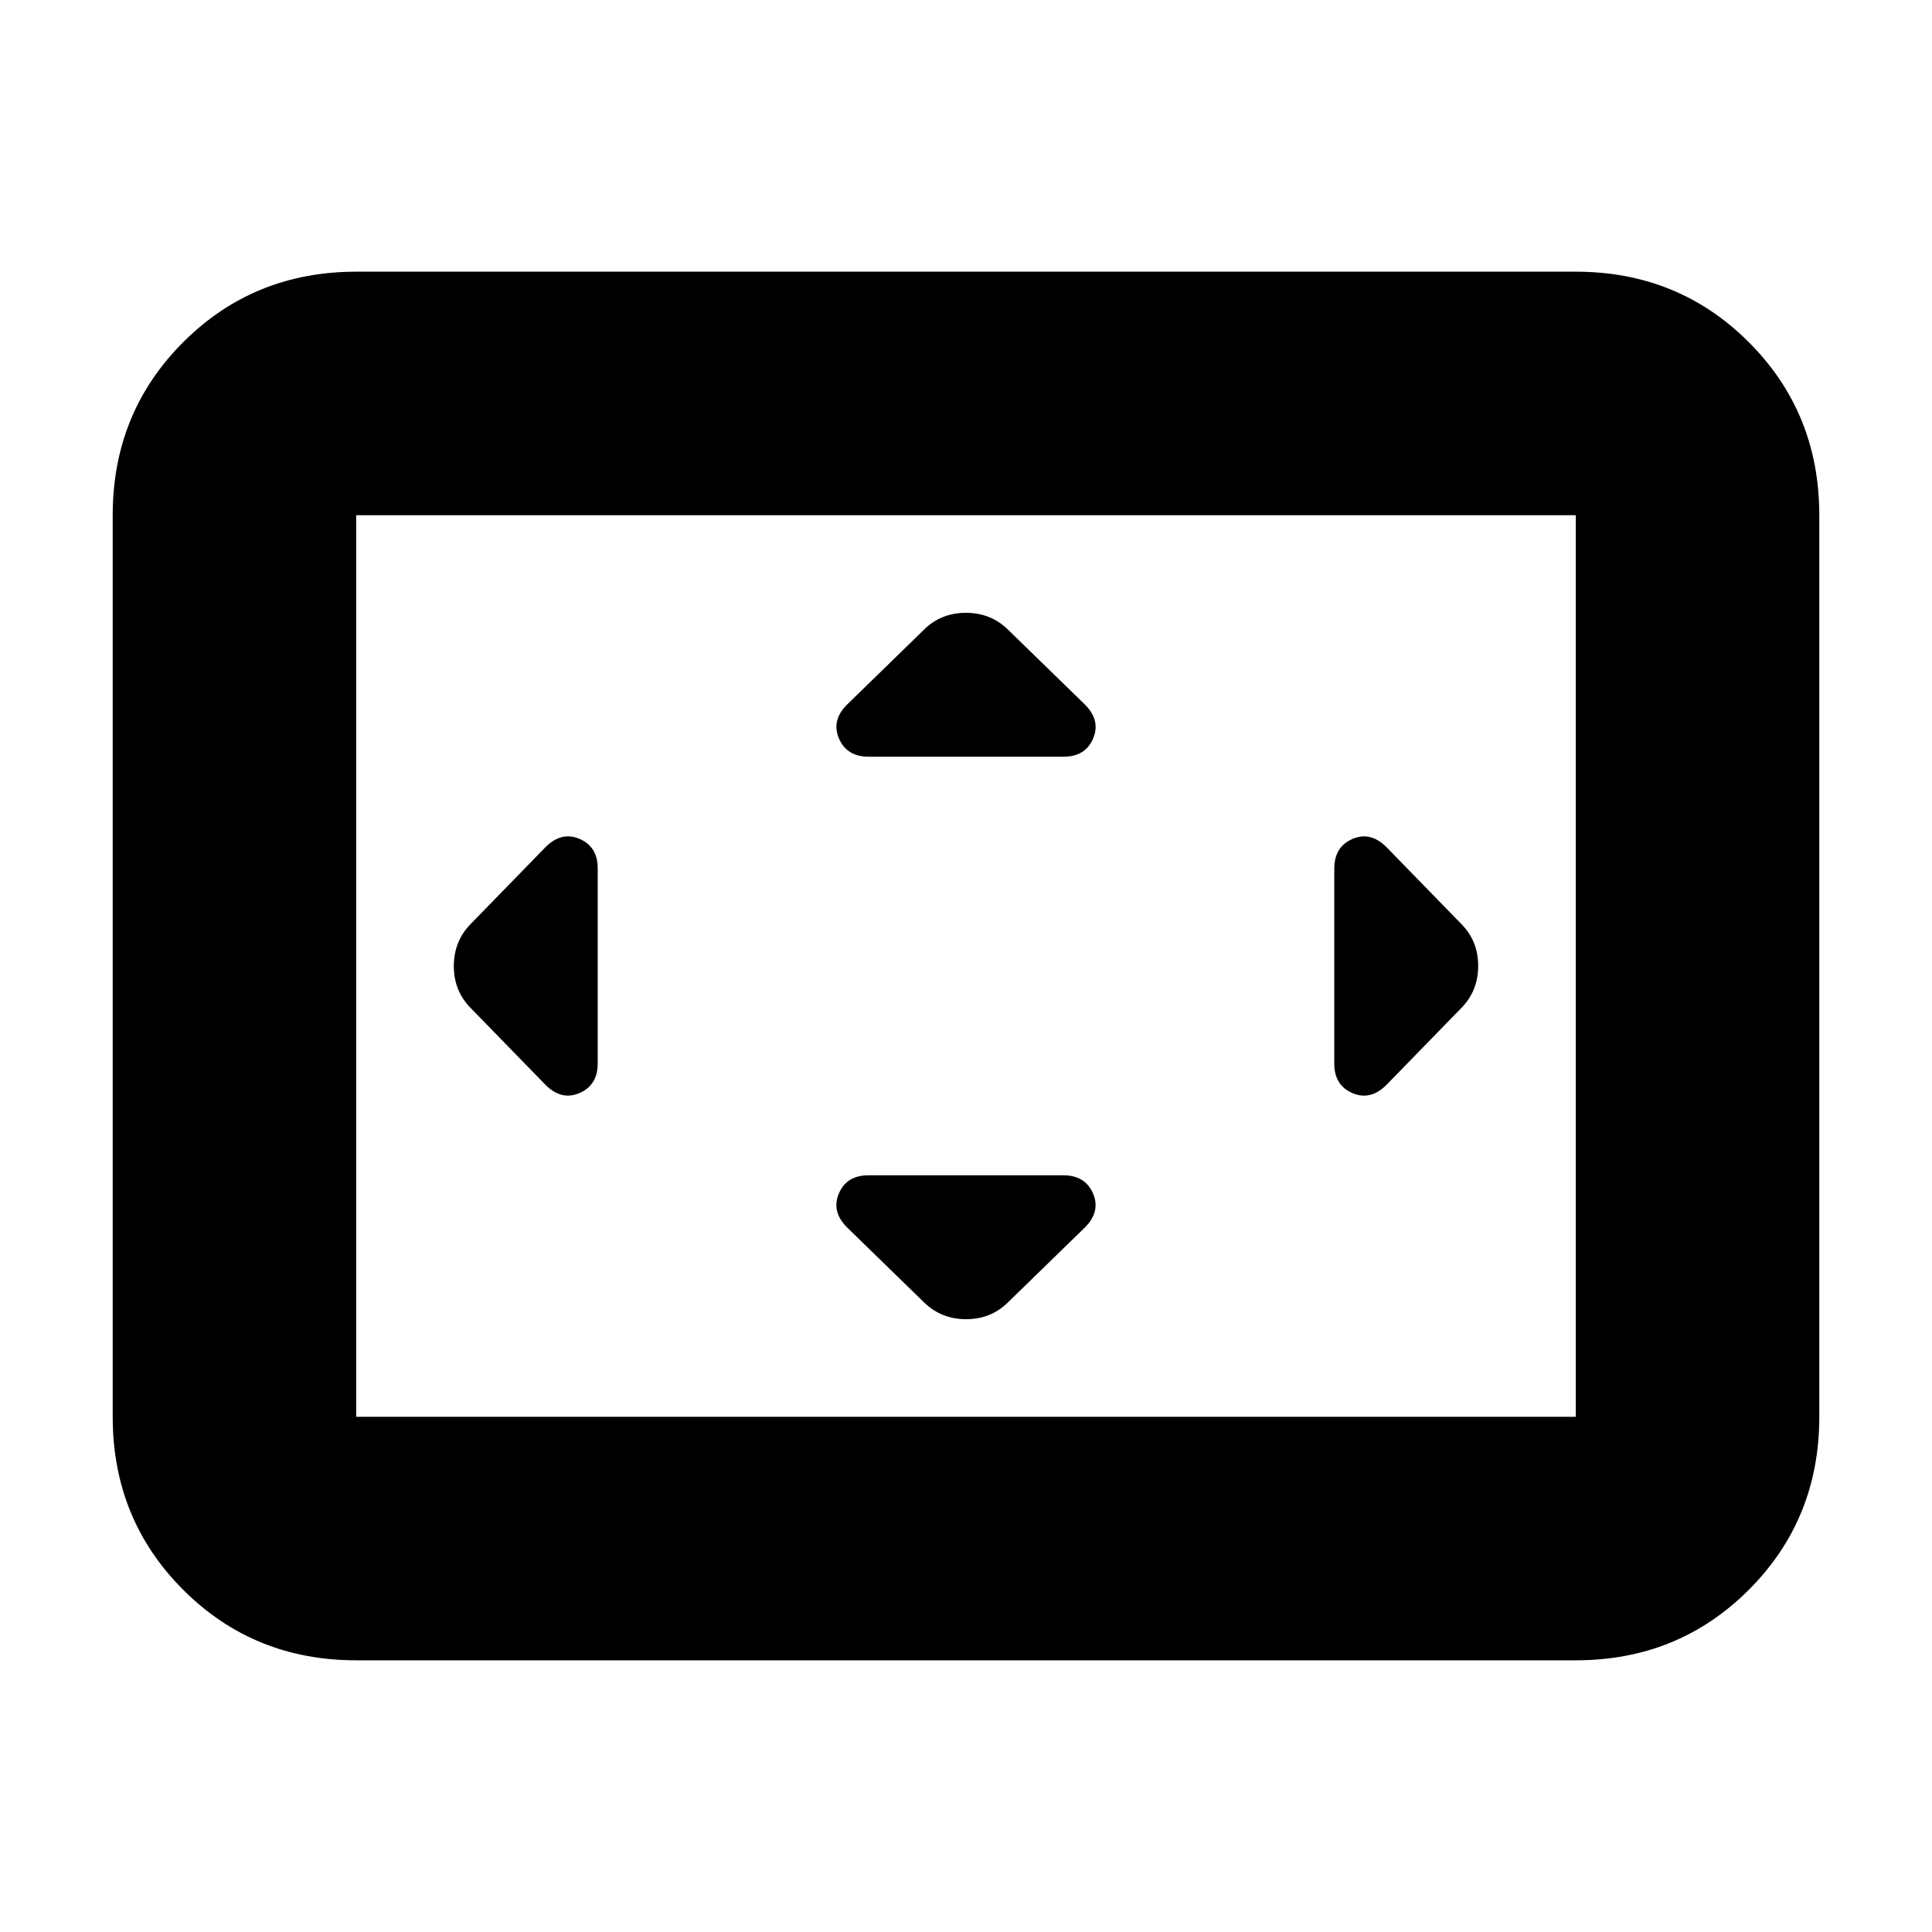 <svg xmlns="http://www.w3.org/2000/svg" height="24" viewBox="0 -960 960 960" width="24"><path d="M297-528.5q0-10.79-9-14.65-9-3.85-16.91 4.06L234-501q-8.5 8.59-8.5 21.05 0 12.45 8.5 20.95l37.09 38.09Q279-413 288-416.89q9-3.89 9-14.77v-96.84ZM528.34-376H431.5q-10.79 0-14.65 9-3.85 9 4.06 16.91L459-313q8.59 8.5 21.05 8.5 12.45 0 20.95-8.5l38.09-37.09Q547-358 543.11-367q-3.89-9-14.77-9Zm.16-208q10.79 0 14.65-9 3.85-9-4.06-16.91L501-647q-8.59-8.5-21.05-8.5-12.45 0-20.95 8.5l-38.09 37.09Q413-602 416.89-593q3.89 9 14.77 9h96.84ZM663-528.34v96.84q0 10.79 9 14.65 9 3.85 16.91-4.06L726-459q8.5-8.59 8.5-21.05 0-12.45-8.5-20.95l-37.09-38.09Q681-547 672-543.11q-9 3.89-9 14.77ZM177-135q-50.94 0-85.97-35.03T56-256v-448q0-50.94 35.03-85.97T177-825h606q50.94 0 85.97 35.03T904-704v448q0 50.94-35.03 85.97T783-135H177Zm0-121h606v-448H177v448Zm0 0v-448 448Z"/></svg>